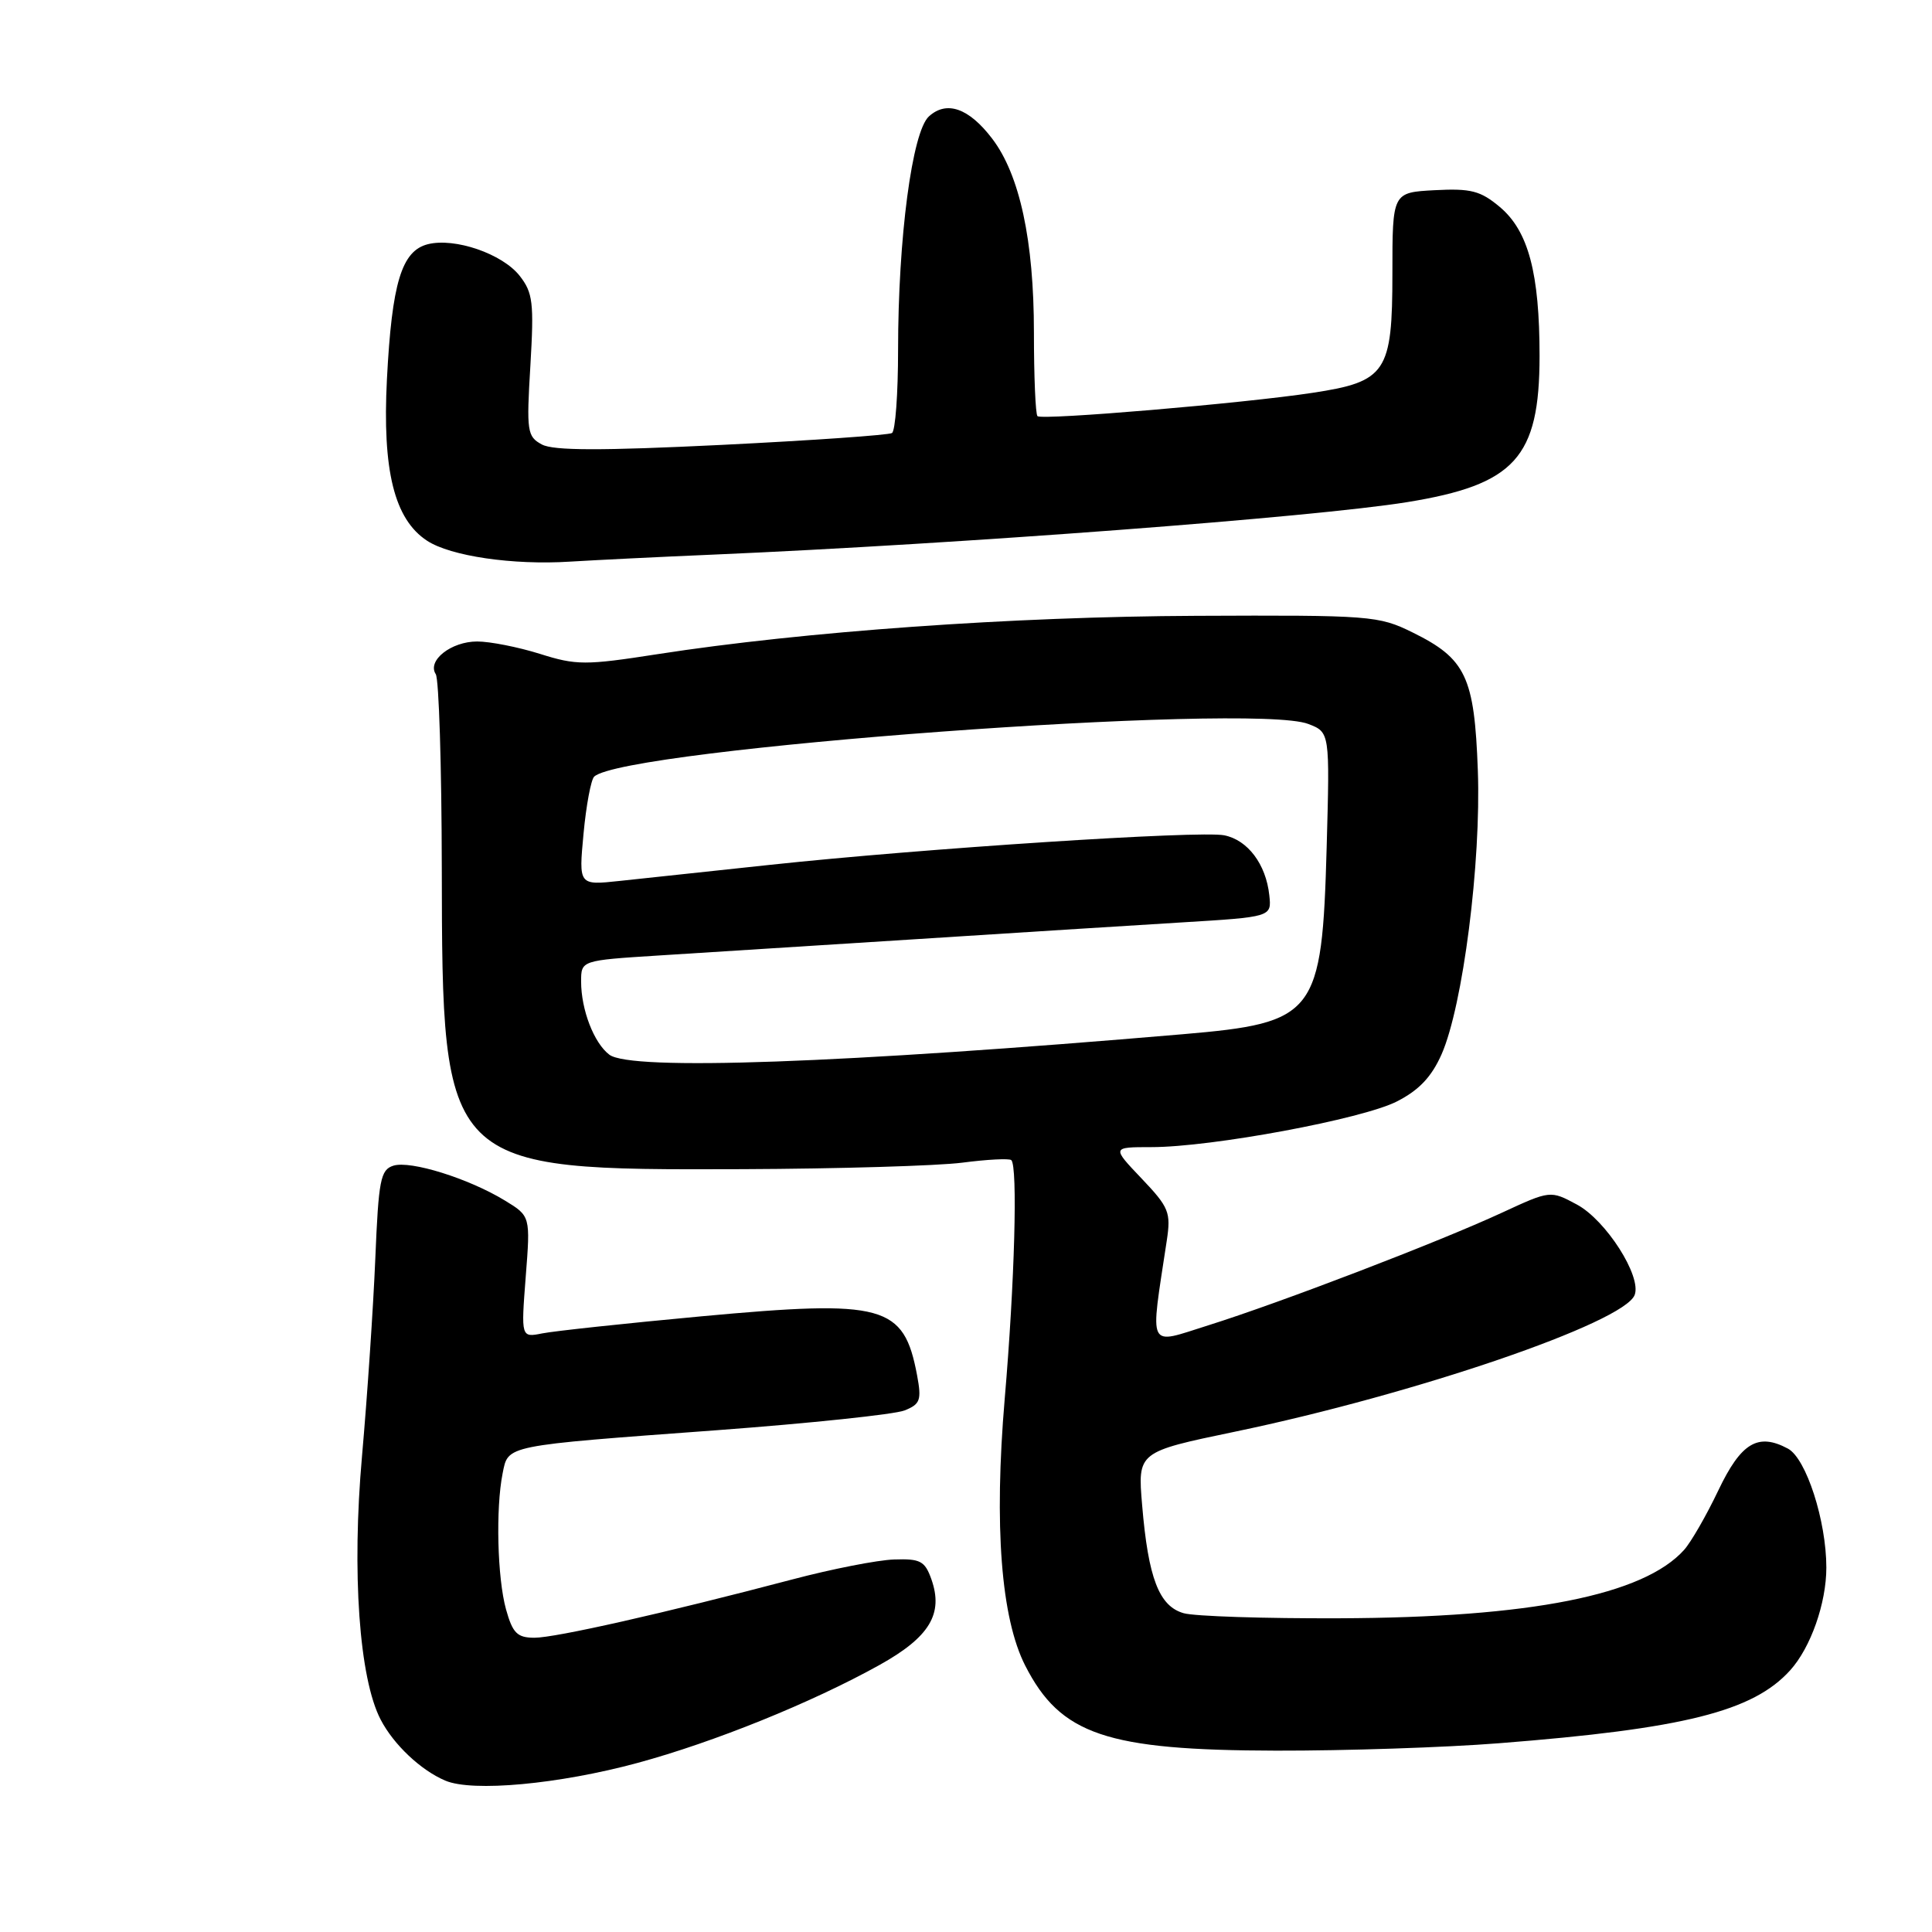 <?xml version="1.0" encoding="UTF-8" standalone="no"?>
<!DOCTYPE svg PUBLIC "-//W3C//DTD SVG 1.1//EN" "http://www.w3.org/Graphics/SVG/1.1/DTD/svg11.dtd" >
<svg xmlns="http://www.w3.org/2000/svg" xmlns:xlink="http://www.w3.org/1999/xlink" version="1.1" viewBox="0 0 256 256">
 <g >
 <path fill="currentColor"
d=" M 84.50 233.59 C 94.63 230.84 107.56 225.61 116.50 220.64 C 123.18 216.93 125.04 213.85 123.41 209.25 C 122.55 206.84 121.95 206.52 118.47 206.64 C 116.29 206.71 110.22 207.90 105.00 209.28 C 88.00 213.76 73.56 217.02 70.80 217.01 C 68.53 217.00 67.93 216.40 67.05 213.25 C 65.90 209.10 65.67 199.90 66.60 195.23 C 67.36 191.46 66.66 191.60 95.00 189.51 C 107.38 188.59 118.56 187.41 119.86 186.89 C 121.94 186.06 122.13 185.52 121.52 182.24 C 119.76 172.89 117.18 172.18 92.93 174.42 C 82.89 175.35 73.41 176.37 71.86 176.68 C 69.04 177.24 69.04 177.24 69.66 169.19 C 70.29 161.14 70.29 161.14 66.89 159.07 C 62.10 156.15 54.39 153.74 52.12 154.46 C 50.42 155.00 50.16 156.35 49.73 166.78 C 49.46 173.23 48.67 184.99 47.97 192.92 C 46.60 208.36 47.59 222.39 50.44 227.86 C 52.16 231.17 55.75 234.56 59.00 235.94 C 62.60 237.48 74.07 236.42 84.50 233.59 Z  M 198.60 230.99 C 223.12 229.07 232.28 226.78 237.21 221.32 C 239.93 218.31 242.00 212.43 242.00 207.71 C 242.00 201.52 239.33 193.25 236.91 191.95 C 232.93 189.82 230.70 191.17 227.68 197.50 C 226.11 200.80 224.07 204.34 223.16 205.36 C 217.79 211.36 202.79 214.34 177.50 214.43 C 167.60 214.47 158.31 214.17 156.85 213.76 C 153.59 212.84 152.15 209.13 151.34 199.45 C 150.74 192.39 150.74 192.39 163.62 189.71 C 187.51 184.74 215.19 175.27 216.60 171.59 C 217.55 169.12 212.80 161.68 208.95 159.61 C 205.43 157.72 205.43 157.72 198.97 160.71 C 190.63 164.57 169.58 172.64 160.11 175.61 C 151.92 178.18 152.38 179.12 154.60 164.41 C 155.17 160.64 154.91 159.99 151.27 156.16 C 147.31 152.00 147.31 152.00 152.56 152.00 C 160.55 152.00 180.51 148.29 185.09 145.95 C 188.02 144.46 189.69 142.70 191.02 139.69 C 193.84 133.28 196.27 114.31 195.82 102.07 C 195.37 89.67 194.24 87.28 187.17 83.80 C 182.67 81.58 181.62 81.50 158.50 81.60 C 134.22 81.70 106.52 83.67 87.13 86.68 C 77.55 88.17 76.36 88.16 71.54 86.64 C 68.67 85.74 64.93 85.00 63.23 85.00 C 59.78 85.00 56.57 87.53 57.74 89.33 C 58.16 89.97 58.52 101.53 58.54 115.00 C 58.60 155.02 58.64 155.06 98.43 154.92 C 111.12 154.87 124.20 154.48 127.50 154.06 C 130.80 153.63 133.72 153.48 134.00 153.72 C 134.87 154.49 134.45 169.95 133.13 185.34 C 131.70 202.20 132.64 214.41 135.85 220.71 C 140.53 229.87 146.59 231.92 169.10 231.97 C 178.24 231.99 191.51 231.55 198.60 230.99 Z  M 94.50 73.49 C 127.18 72.08 174.10 68.53 186.43 66.54 C 200.75 64.22 203.99 60.65 204.00 47.19 C 204.00 36.19 202.52 30.62 198.75 27.44 C 196.18 25.28 194.92 24.95 190.12 25.20 C 184.50 25.50 184.50 25.50 184.50 36.22 C 184.50 49.35 183.69 50.57 173.93 52.05 C 164.83 53.44 138.04 55.71 137.47 55.14 C 137.21 54.88 137.00 49.89 137.00 44.04 C 137.00 31.89 135.12 23.15 131.46 18.36 C 128.38 14.32 125.44 13.29 123.09 15.42 C 120.86 17.43 119.00 31.55 119.00 46.38 C 119.00 52.16 118.64 57.11 118.19 57.38 C 117.75 57.65 107.60 58.36 95.65 58.95 C 79.68 59.73 73.34 59.72 71.81 58.90 C 69.85 57.85 69.75 57.19 70.28 48.42 C 70.77 40.11 70.61 38.78 68.86 36.55 C 66.57 33.63 60.27 31.46 56.69 32.36 C 53.22 33.24 51.93 37.47 51.27 50.24 C 50.65 62.36 52.25 68.81 56.59 71.65 C 59.70 73.69 67.96 74.90 75.50 74.42 C 78.80 74.22 87.35 73.79 94.50 73.49 Z  M 80.74 139.75 C 78.70 138.21 77.00 133.79 77.00 130.06 C 77.00 127.26 77.00 127.26 87.25 126.61 C 92.89 126.26 108.07 125.29 121.00 124.47 C 133.93 123.64 149.90 122.63 156.50 122.23 C 168.50 121.50 168.50 121.50 168.19 118.63 C 167.75 114.51 165.33 111.30 162.21 110.68 C 158.97 110.04 122.32 112.42 102.00 114.60 C 94.03 115.46 85.07 116.42 82.09 116.73 C 76.68 117.31 76.68 117.31 77.32 110.48 C 77.67 106.72 78.31 103.31 78.73 102.91 C 82.63 99.20 165.93 93.05 173.36 95.93 C 176.21 97.03 176.21 97.03 175.79 112.27 C 175.17 134.48 174.36 135.53 156.72 137.04 C 111.48 140.91 83.58 141.91 80.74 139.75 Z "/>
</g>
</svg>